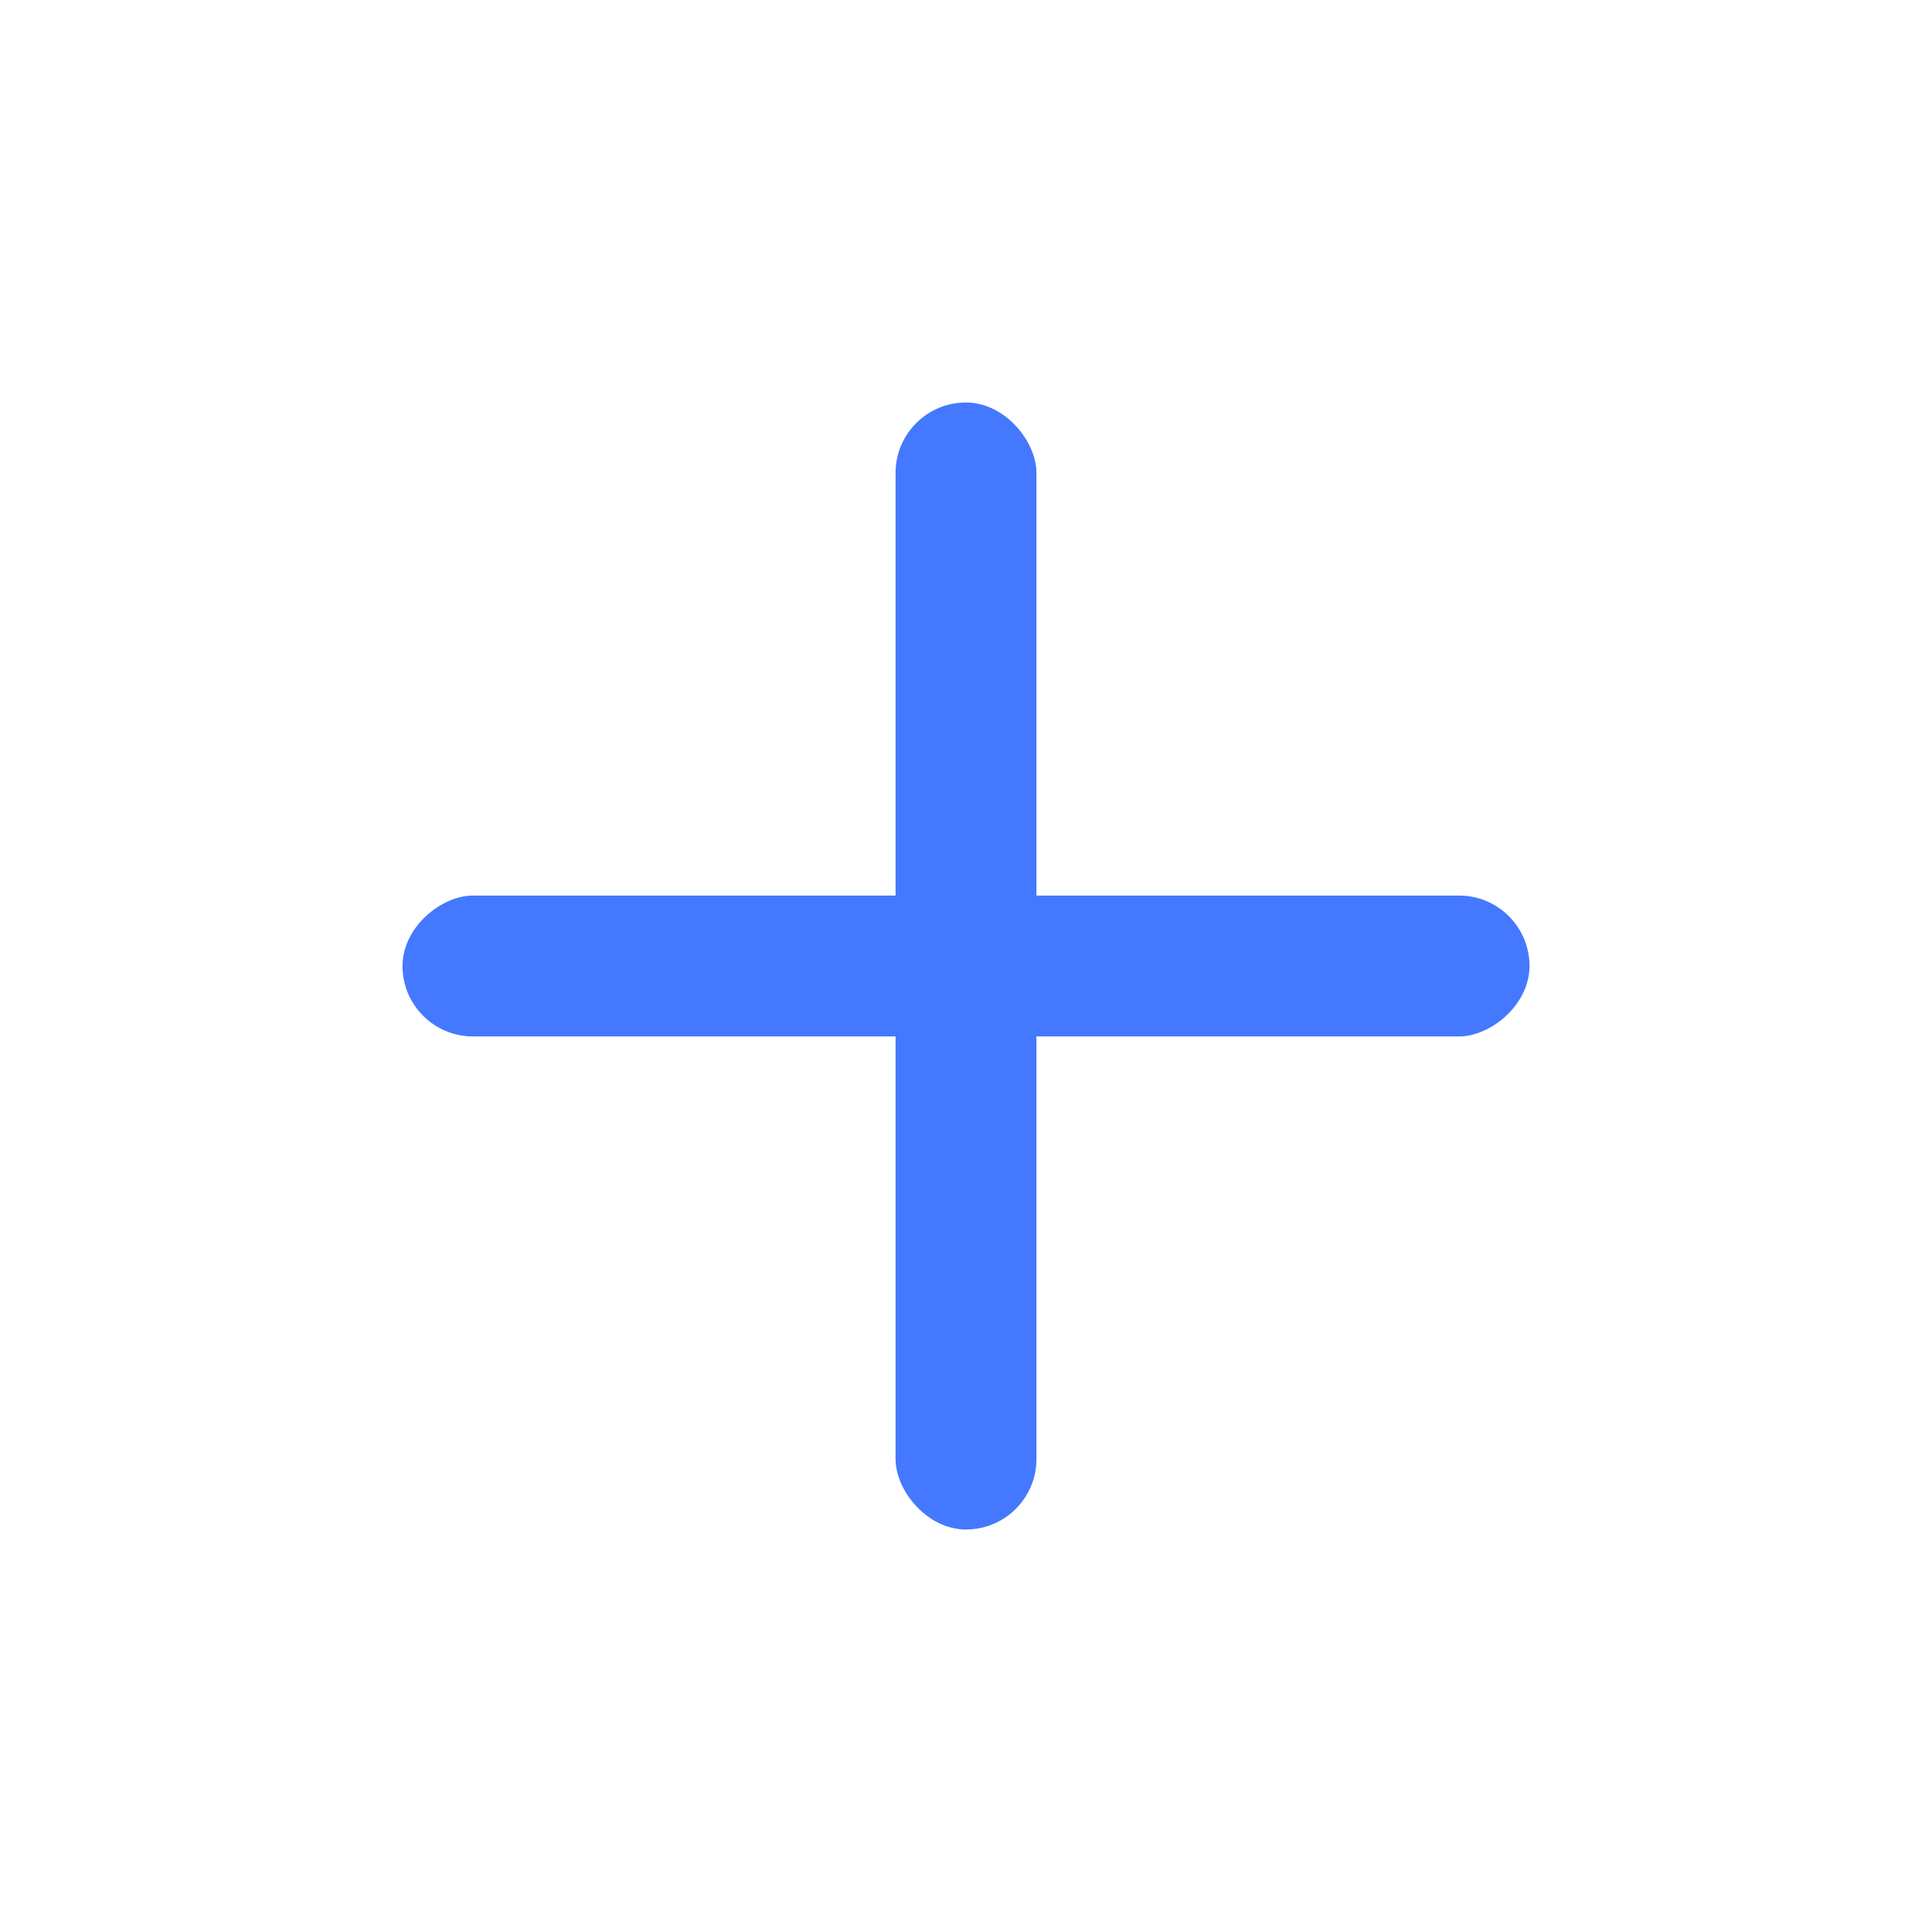 <svg width="24" height="24" viewBox="0 0 24 24" fill="none" xmlns="http://www.w3.org/2000/svg">
<rect x="11.125" y="5" width="1.75" height="14" rx="0.875" fill="#4478FF"/>
<rect x="19" y="11.125" width="1.75" height="14" rx="0.875" transform="rotate(90 19 11.125)" fill="#4478FF"/>
</svg>
